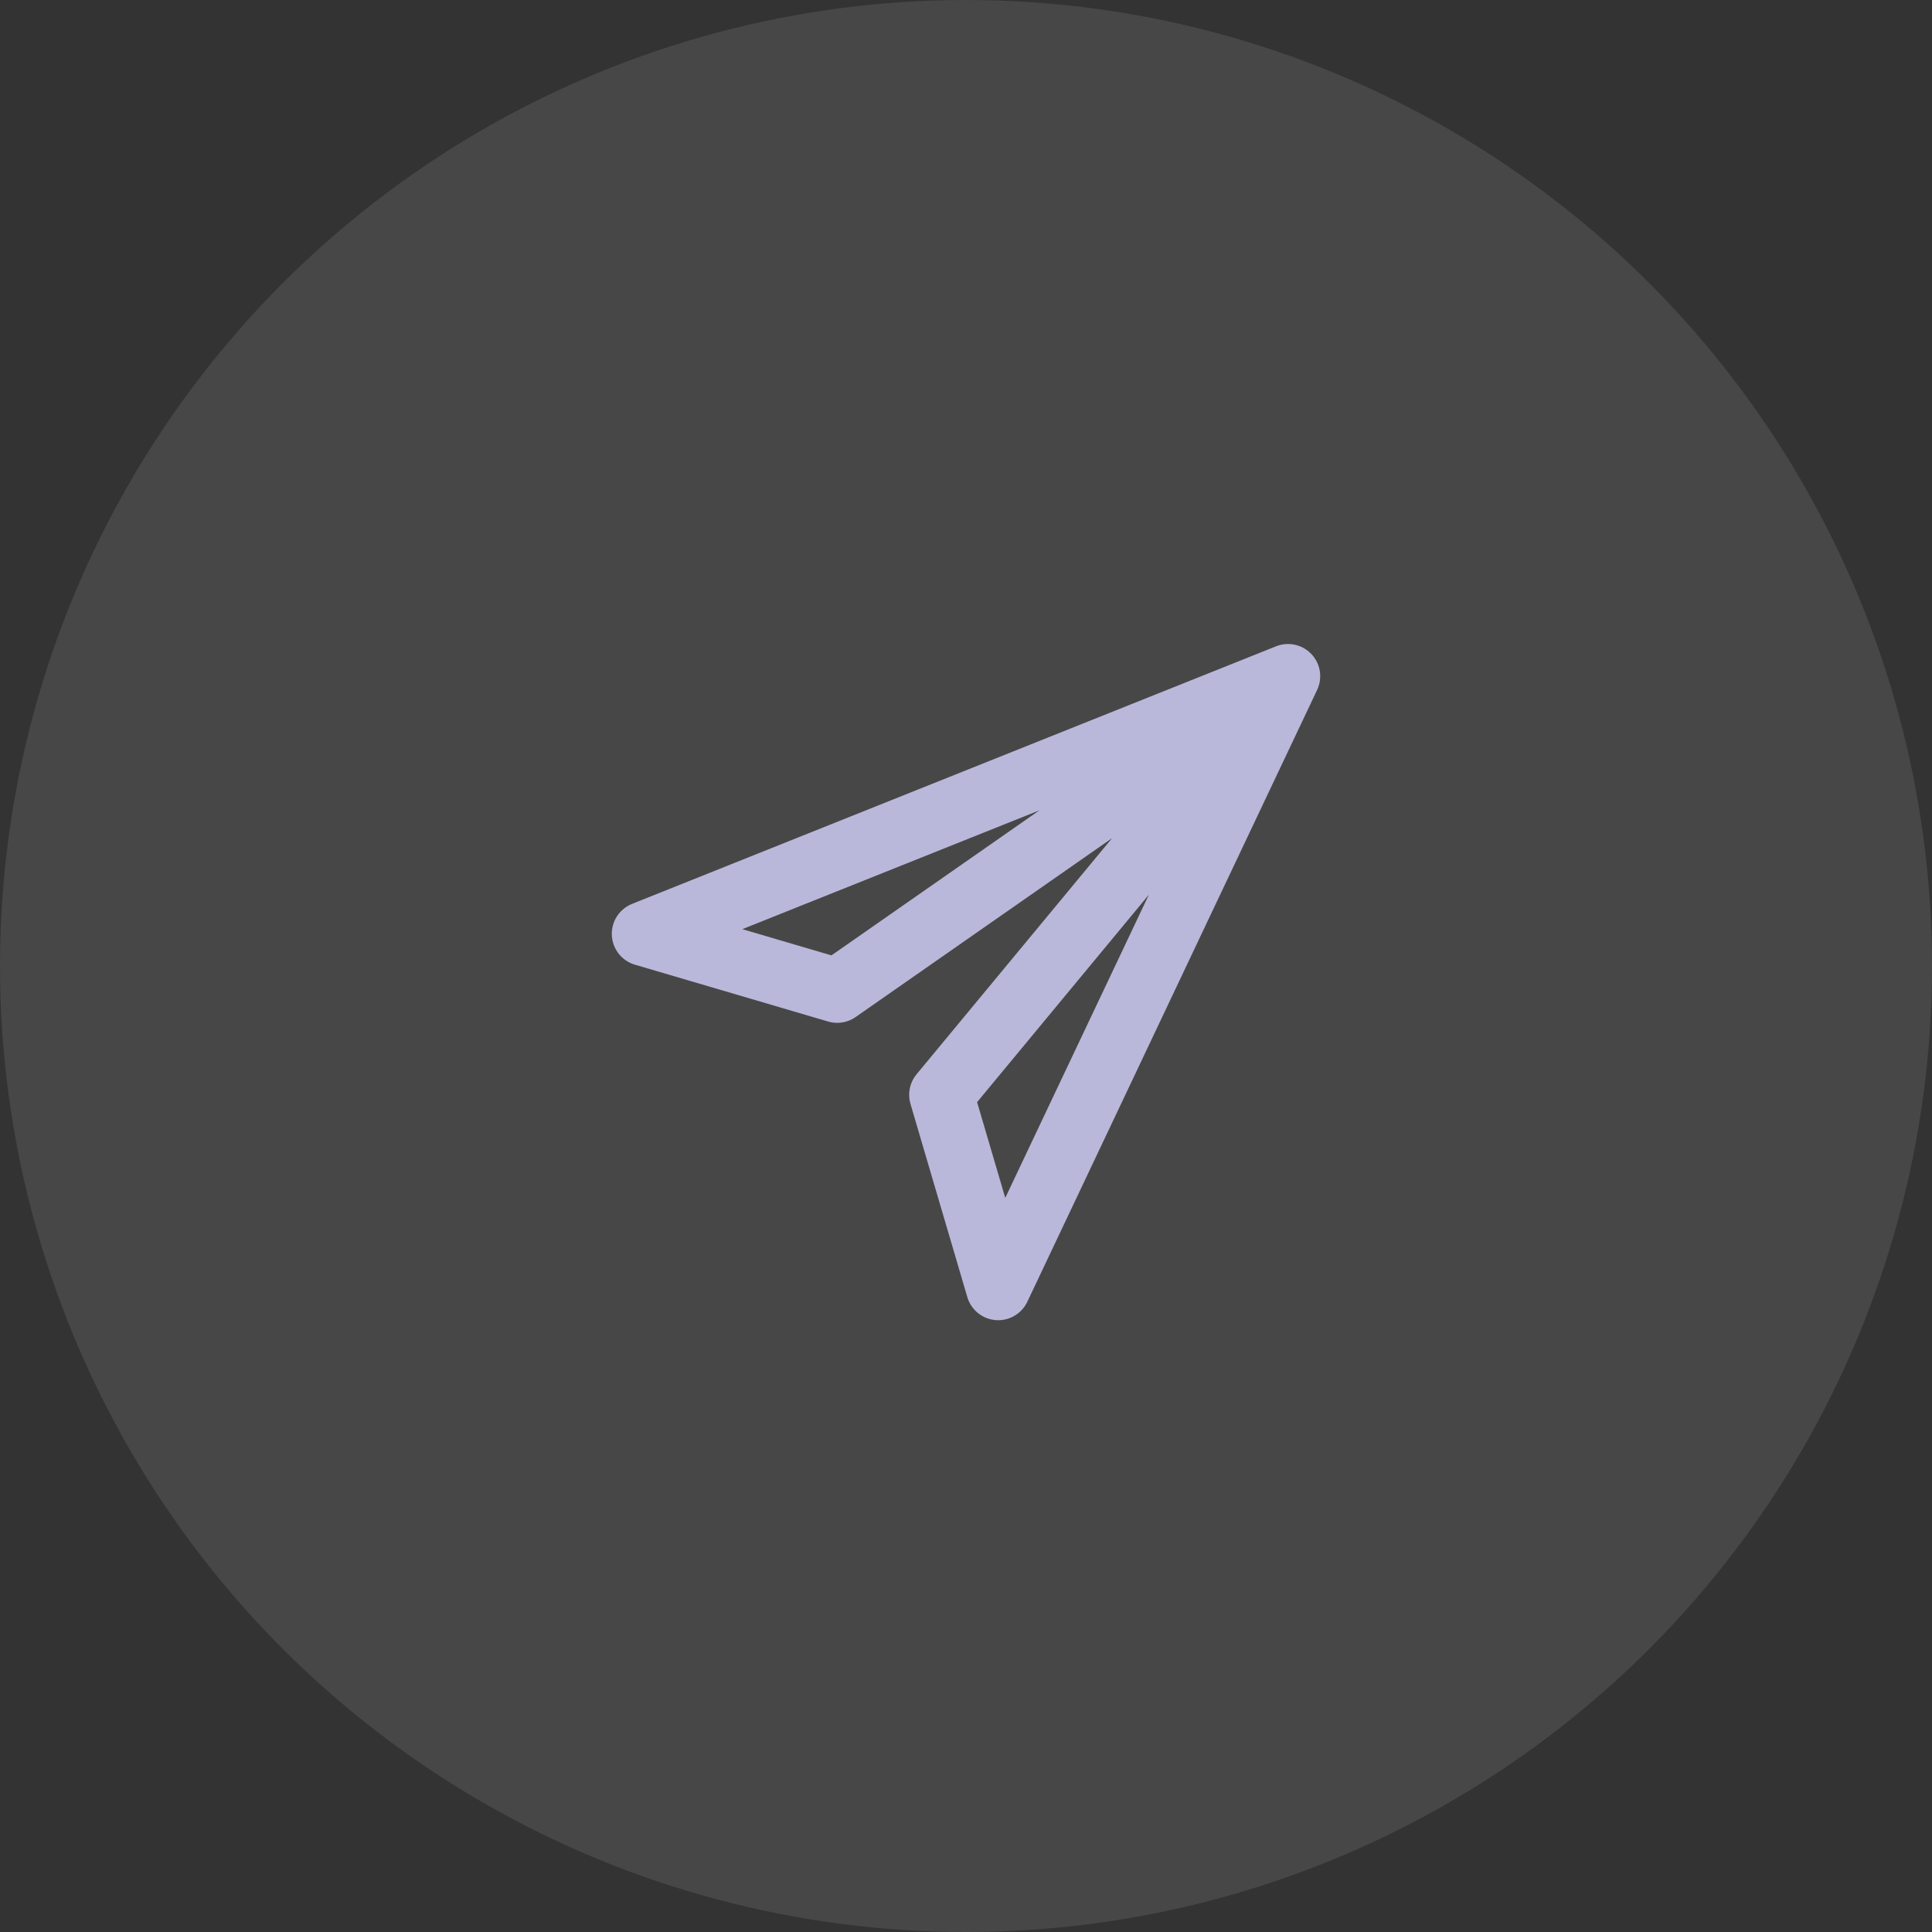<svg width="60" height="60" viewBox="0 0 60 60" fill="none" xmlns="http://www.w3.org/2000/svg">
<rect x="0" y="0" width="60" height="60" fill="#333333" stroke="none"/>
<circle cx="30" cy="30" r="30" fill="white" fill-opacity="0.1"/>
<path d="M40 21L20 29L26 30.765L40 21ZM40 21L31 40L29.235 34L40 21Z" stroke="#B9B8DA" stroke-width="2" stroke-linejoin="round"/>
</svg>
